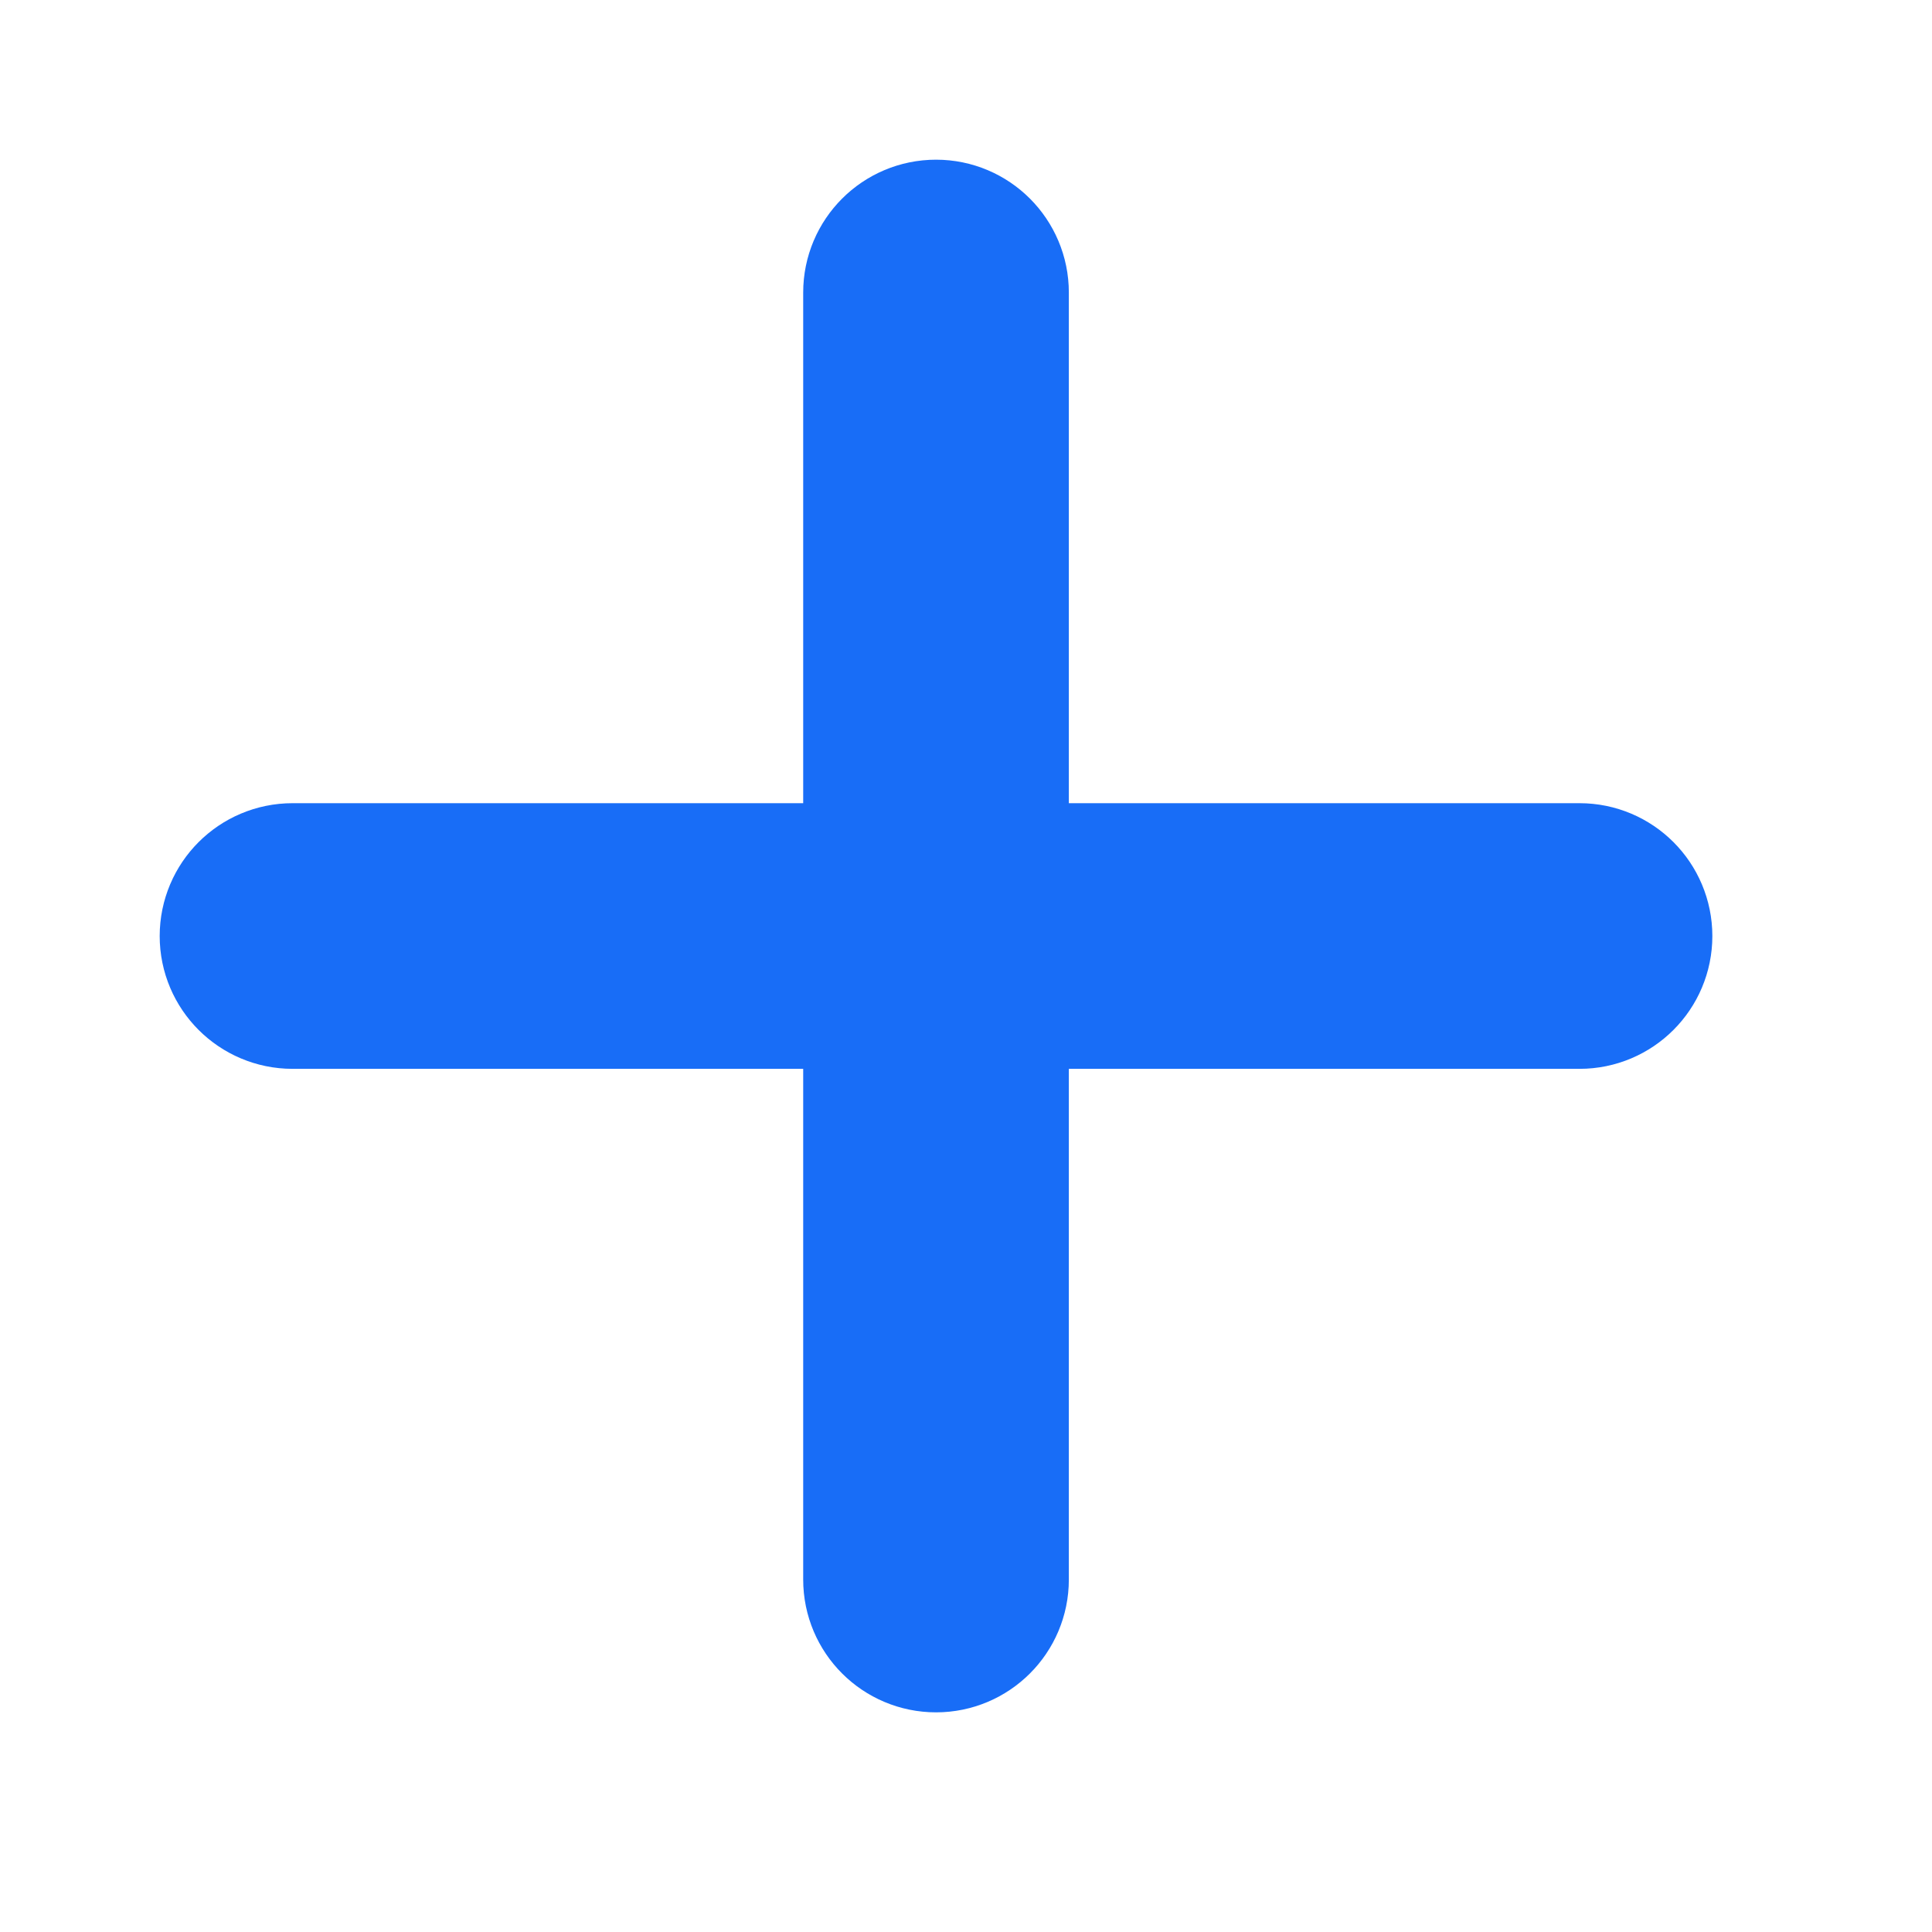 <svg width="26" height="26" viewBox="0 0 26 26" fill="none" xmlns="http://www.w3.org/2000/svg">
<path fill-rule="evenodd" clip-rule="evenodd" d="M12.597 3.149C13.031 3.149 13.384 3.502 13.384 3.937V11.809H21.257C21.692 11.809 22.044 12.162 22.044 12.597C22.044 13.031 21.692 13.384 21.257 13.384H13.384V21.257C13.384 21.692 13.031 22.044 12.597 22.044C12.162 22.044 11.809 21.692 11.809 21.257V13.384H3.937C3.502 13.384 3.149 13.031 3.149 12.597C3.149 12.162 3.502 11.809 3.937 11.809H11.809V3.937C11.809 3.502 12.162 3.149 12.597 3.149Z" fill="#186DF7" stroke="#186DF7" stroke-width="2" stroke-linecap="round" stroke-linejoin="round"/>
</svg>
